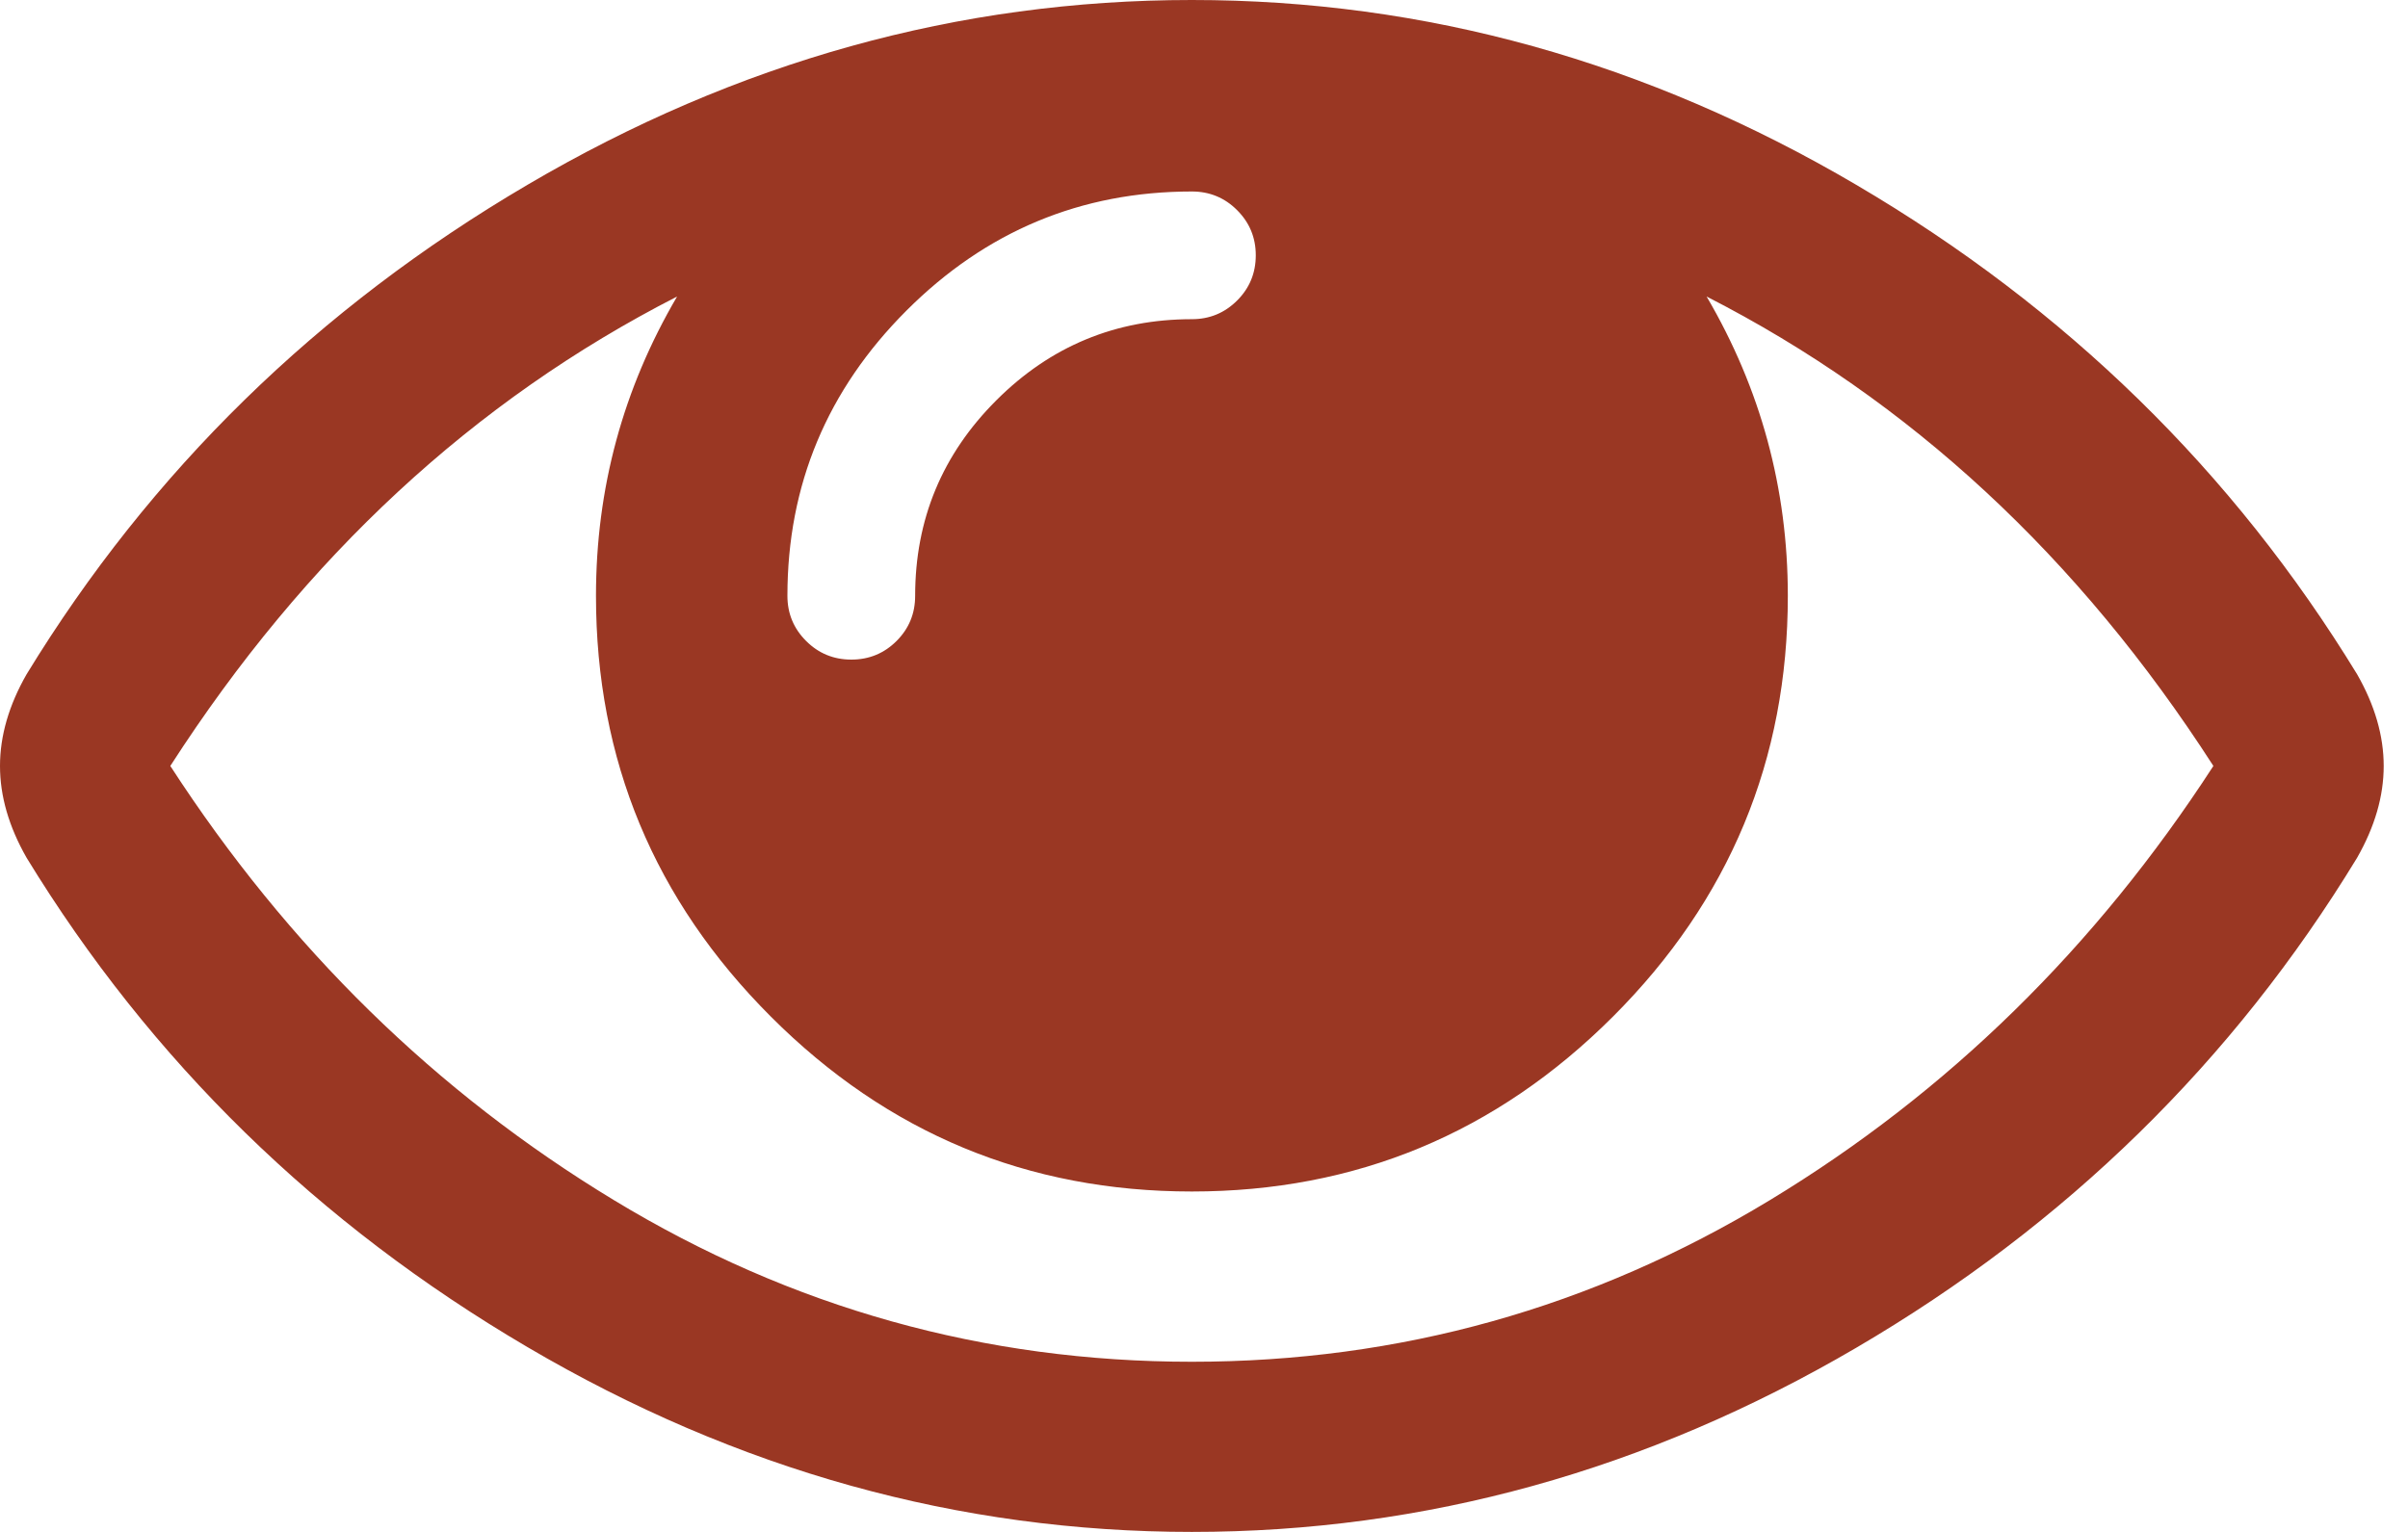 <svg width="22" height="14" viewBox="0 0 22 14" fill="none" xmlns="http://www.w3.org/2000/svg">
<path d="M21.535 6.162C20.401 4.306 18.875 2.815 16.959 1.689C15.043 0.563 13.02 0 10.889 0C8.758 0 6.735 0.563 4.819 1.689C2.902 2.815 1.377 4.306 0.243 6.162C0.081 6.445 0 6.725 0 7C0 7.276 0.081 7.555 0.243 7.839C1.377 9.694 2.902 11.185 4.819 12.311C6.735 13.437 8.758 14 10.889 14C13.02 14 15.043 13.439 16.959 12.317C18.875 11.195 20.401 9.702 21.535 7.839C21.697 7.555 21.778 7.276 21.778 7C21.778 6.725 21.697 6.445 21.535 6.162ZM8.282 2.838C9.007 2.113 9.876 1.75 10.889 1.75C11.051 1.75 11.189 1.807 11.302 1.92C11.416 2.034 11.473 2.171 11.473 2.333C11.473 2.496 11.416 2.633 11.303 2.746C11.189 2.86 11.051 2.917 10.889 2.917C10.193 2.917 9.597 3.164 9.103 3.658C8.608 4.152 8.361 4.748 8.361 5.445C8.361 5.607 8.305 5.744 8.191 5.858C8.078 5.971 7.94 6.028 7.778 6.028C7.616 6.028 7.478 5.971 7.365 5.858C7.251 5.744 7.194 5.607 7.194 5.445C7.194 4.432 7.557 3.563 8.282 2.838ZM16.17 10.968C14.545 11.953 12.785 12.445 10.889 12.445C8.993 12.445 7.233 11.953 5.609 10.968C3.984 9.984 2.633 8.661 1.556 7C2.787 5.088 4.331 3.658 6.186 2.71C5.692 3.553 5.445 4.464 5.445 5.445C5.445 6.944 5.977 8.225 7.043 9.291C8.108 10.357 9.39 10.889 10.889 10.889C12.388 10.889 13.67 10.356 14.736 9.291C15.801 8.226 16.334 6.944 16.334 5.445C16.334 4.464 16.086 3.553 15.592 2.71C17.448 3.658 18.991 5.088 20.222 7C19.145 8.661 17.794 9.984 16.17 10.968Z" fill="#9A3723"/>
</svg>
